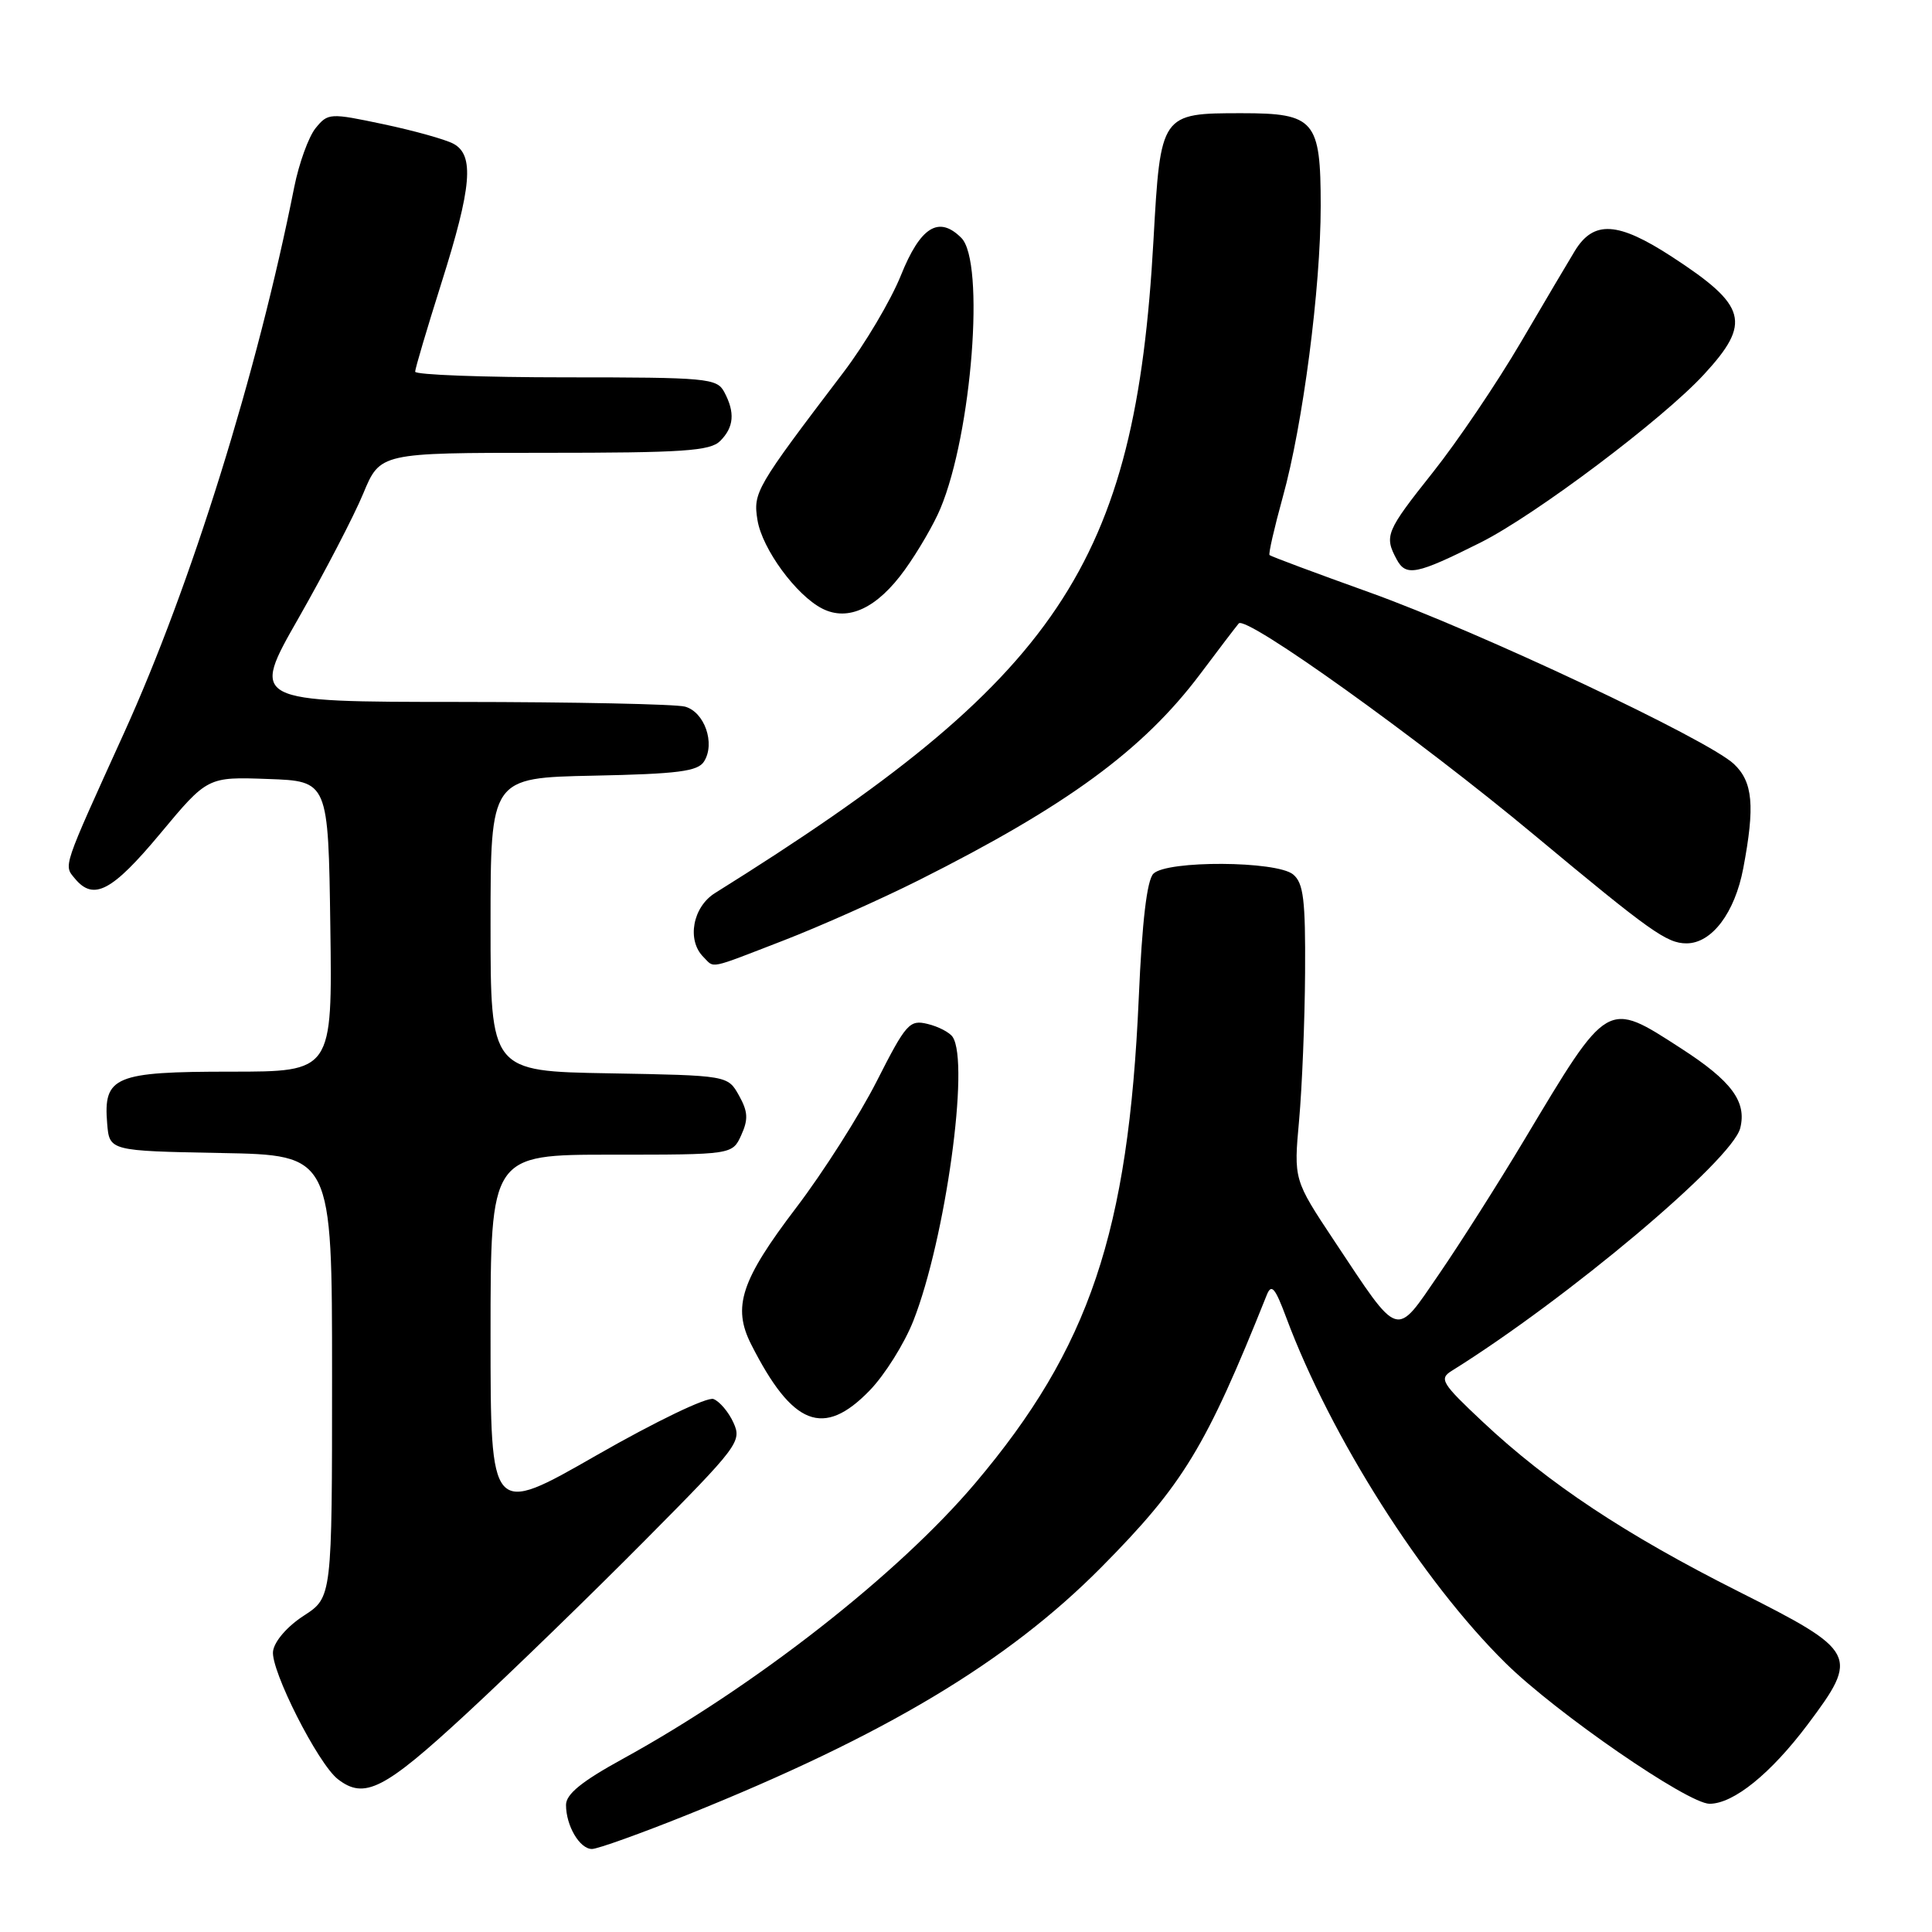 <?xml version="1.0" encoding="UTF-8" standalone="no"?>
<!DOCTYPE svg PUBLIC "-//W3C//DTD SVG 1.1//EN" "http://www.w3.org/Graphics/SVG/1.1/DTD/svg11.dtd" >
<svg xmlns="http://www.w3.org/2000/svg" xmlns:xlink="http://www.w3.org/1999/xlink" version="1.1" viewBox="0 0 256 256">
 <g >
 <path fill="currentColor"
d=" M 91.15 240.44 C 117.20 229.97 133.48 220.23 145.93 207.67 C 156.80 196.69 159.78 191.78 167.85 171.60 C 168.47 170.05 168.95 170.60 170.44 174.60 C 176.33 190.39 188.48 209.52 199.51 220.38 C 206.24 227.01 223.66 239.01 226.53 239.01 C 229.71 239.00 234.62 235.03 239.53 228.50 C 246.39 219.35 246.12 218.82 230.34 210.87 C 215.40 203.35 205.20 196.59 196.50 188.43 C 191.03 183.30 190.66 182.70 192.35 181.65 C 207.69 172.09 229.53 153.72 230.59 149.48 C 231.47 145.98 229.45 143.24 222.77 138.93 C 212.87 132.53 213.16 132.36 202.00 151.00 C 198.54 156.78 193.45 164.79 190.69 168.81 C 184.82 177.36 185.55 177.59 176.79 164.41 C 171.42 156.32 171.42 156.32 172.14 148.41 C 172.53 144.06 172.89 135.27 172.93 128.87 C 172.99 119.22 172.72 117.01 171.35 115.87 C 169.16 114.06 154.62 113.98 152.83 115.77 C 151.98 116.62 151.33 122.08 150.89 132.27 C 149.52 163.31 144.36 178.62 129.23 196.52 C 119.01 208.60 100.04 223.44 82.50 233.07 C 77.09 236.04 75.00 237.73 75.00 239.16 C 75.00 241.92 76.81 245.00 78.44 245.00 C 79.19 245.00 84.91 242.95 91.15 240.44 Z  M 61.78 227.09 C 67.68 221.64 78.32 211.31 85.43 204.14 C 97.83 191.64 98.32 191.00 97.19 188.52 C 96.55 187.10 95.35 185.69 94.54 185.38 C 93.71 185.06 86.91 188.33 79.03 192.84 C 65.00 200.88 65.00 200.88 65.00 176.94 C 65.00 153.00 65.00 153.00 81.02 153.00 C 97.04 153.00 97.04 153.00 98.22 150.41 C 99.17 148.32 99.11 147.29 97.92 145.16 C 96.43 142.50 96.43 142.50 80.71 142.22 C 65.00 141.95 65.00 141.95 65.00 122.50 C 65.00 103.06 65.00 103.06 78.64 102.78 C 89.84 102.55 92.47 102.21 93.29 100.90 C 94.81 98.50 93.35 94.33 90.76 93.63 C 89.52 93.30 76.06 93.02 60.86 93.01 C 33.22 93.00 33.22 93.00 39.56 81.90 C 43.04 75.79 46.90 68.37 48.13 65.40 C 50.37 60.00 50.37 60.00 72.11 60.00 C 90.55 60.00 94.10 59.76 95.43 58.43 C 97.26 56.60 97.42 54.65 95.96 51.93 C 94.99 50.12 93.68 50.00 74.96 50.00 C 63.98 50.00 55.00 49.66 55.01 49.25 C 55.01 48.84 56.58 43.55 58.49 37.50 C 62.52 24.77 62.88 20.54 60.07 19.04 C 59.00 18.47 54.84 17.31 50.82 16.46 C 43.68 14.95 43.46 14.97 41.81 16.99 C 40.89 18.13 39.62 21.64 38.99 24.78 C 34.09 49.43 25.32 77.56 16.44 97.11 C 8.21 115.24 8.42 114.60 9.93 116.42 C 12.40 119.40 14.85 118.11 21.22 110.47 C 27.50 102.93 27.50 102.93 35.50 103.22 C 43.50 103.50 43.50 103.50 43.77 122.75 C 44.04 142.00 44.04 142.00 30.59 142.00 C 15.18 142.00 13.68 142.63 14.20 148.87 C 14.50 152.50 14.50 152.50 29.25 152.78 C 44.00 153.05 44.00 153.05 44.00 182.36 C 44.00 211.66 44.00 211.66 40.25 214.09 C 38.08 215.49 36.36 217.47 36.18 218.79 C 35.83 221.25 42.13 233.71 44.77 235.75 C 48.29 238.48 50.90 237.15 61.78 227.09 Z  M 115.23 184.25 C 117.23 182.19 119.84 178.03 121.03 175.00 C 125.28 164.17 128.52 140.81 126.23 137.40 C 125.83 136.80 124.34 136.02 122.92 135.68 C 120.52 135.09 120.06 135.61 116.17 143.27 C 113.87 147.80 109.08 155.32 105.52 160.00 C 98.18 169.64 97.02 173.17 99.53 178.13 C 105.01 188.95 109.12 190.55 115.23 184.25 Z  M 103.79 124.63 C 108.58 122.78 116.66 119.18 121.75 116.63 C 141.38 106.77 151.46 99.38 159.02 89.33 C 161.42 86.12 163.73 83.10 164.14 82.61 C 165.08 81.48 187.86 97.78 203.32 110.66 C 218.67 123.44 220.86 125.00 223.47 125.00 C 226.82 125.00 229.87 120.96 230.99 115.06 C 232.56 106.78 232.27 103.61 229.75 101.23 C 226.27 97.97 196.02 83.72 181.51 78.51 C 174.37 75.95 168.39 73.72 168.22 73.55 C 168.06 73.39 168.85 69.94 169.97 65.88 C 172.64 56.29 175.00 38.16 175.00 27.28 C 175.00 15.92 174.21 15.00 164.54 15.00 C 153.80 15.00 153.78 15.04 152.84 31.85 C 150.44 74.86 140.37 89.86 94.75 118.33 C 91.78 120.18 90.98 124.58 93.20 126.80 C 94.72 128.32 93.70 128.53 103.79 124.63 Z  M 119.90 75.49 C 121.65 73.06 123.77 69.41 124.61 67.38 C 128.79 57.39 130.54 34.68 127.38 31.52 C 124.39 28.53 121.96 30.05 119.37 36.50 C 118.04 39.80 114.61 45.60 111.73 49.38 C 100.11 64.67 99.78 65.24 100.37 68.92 C 101.00 72.75 105.50 78.89 108.97 80.65 C 112.40 82.39 116.25 80.57 119.90 75.49 Z  M 196.18 71.89 C 203.44 68.25 220.31 55.56 225.78 49.62 C 232.11 42.76 231.50 40.51 221.55 34.03 C 214.37 29.35 211.16 29.16 208.66 33.27 C 207.91 34.49 204.70 39.93 201.52 45.35 C 198.34 50.77 193.10 58.52 189.87 62.58 C 183.64 70.42 183.40 71.01 185.06 74.11 C 186.30 76.43 187.68 76.15 196.18 71.89 Z "/>
</g>
</svg>